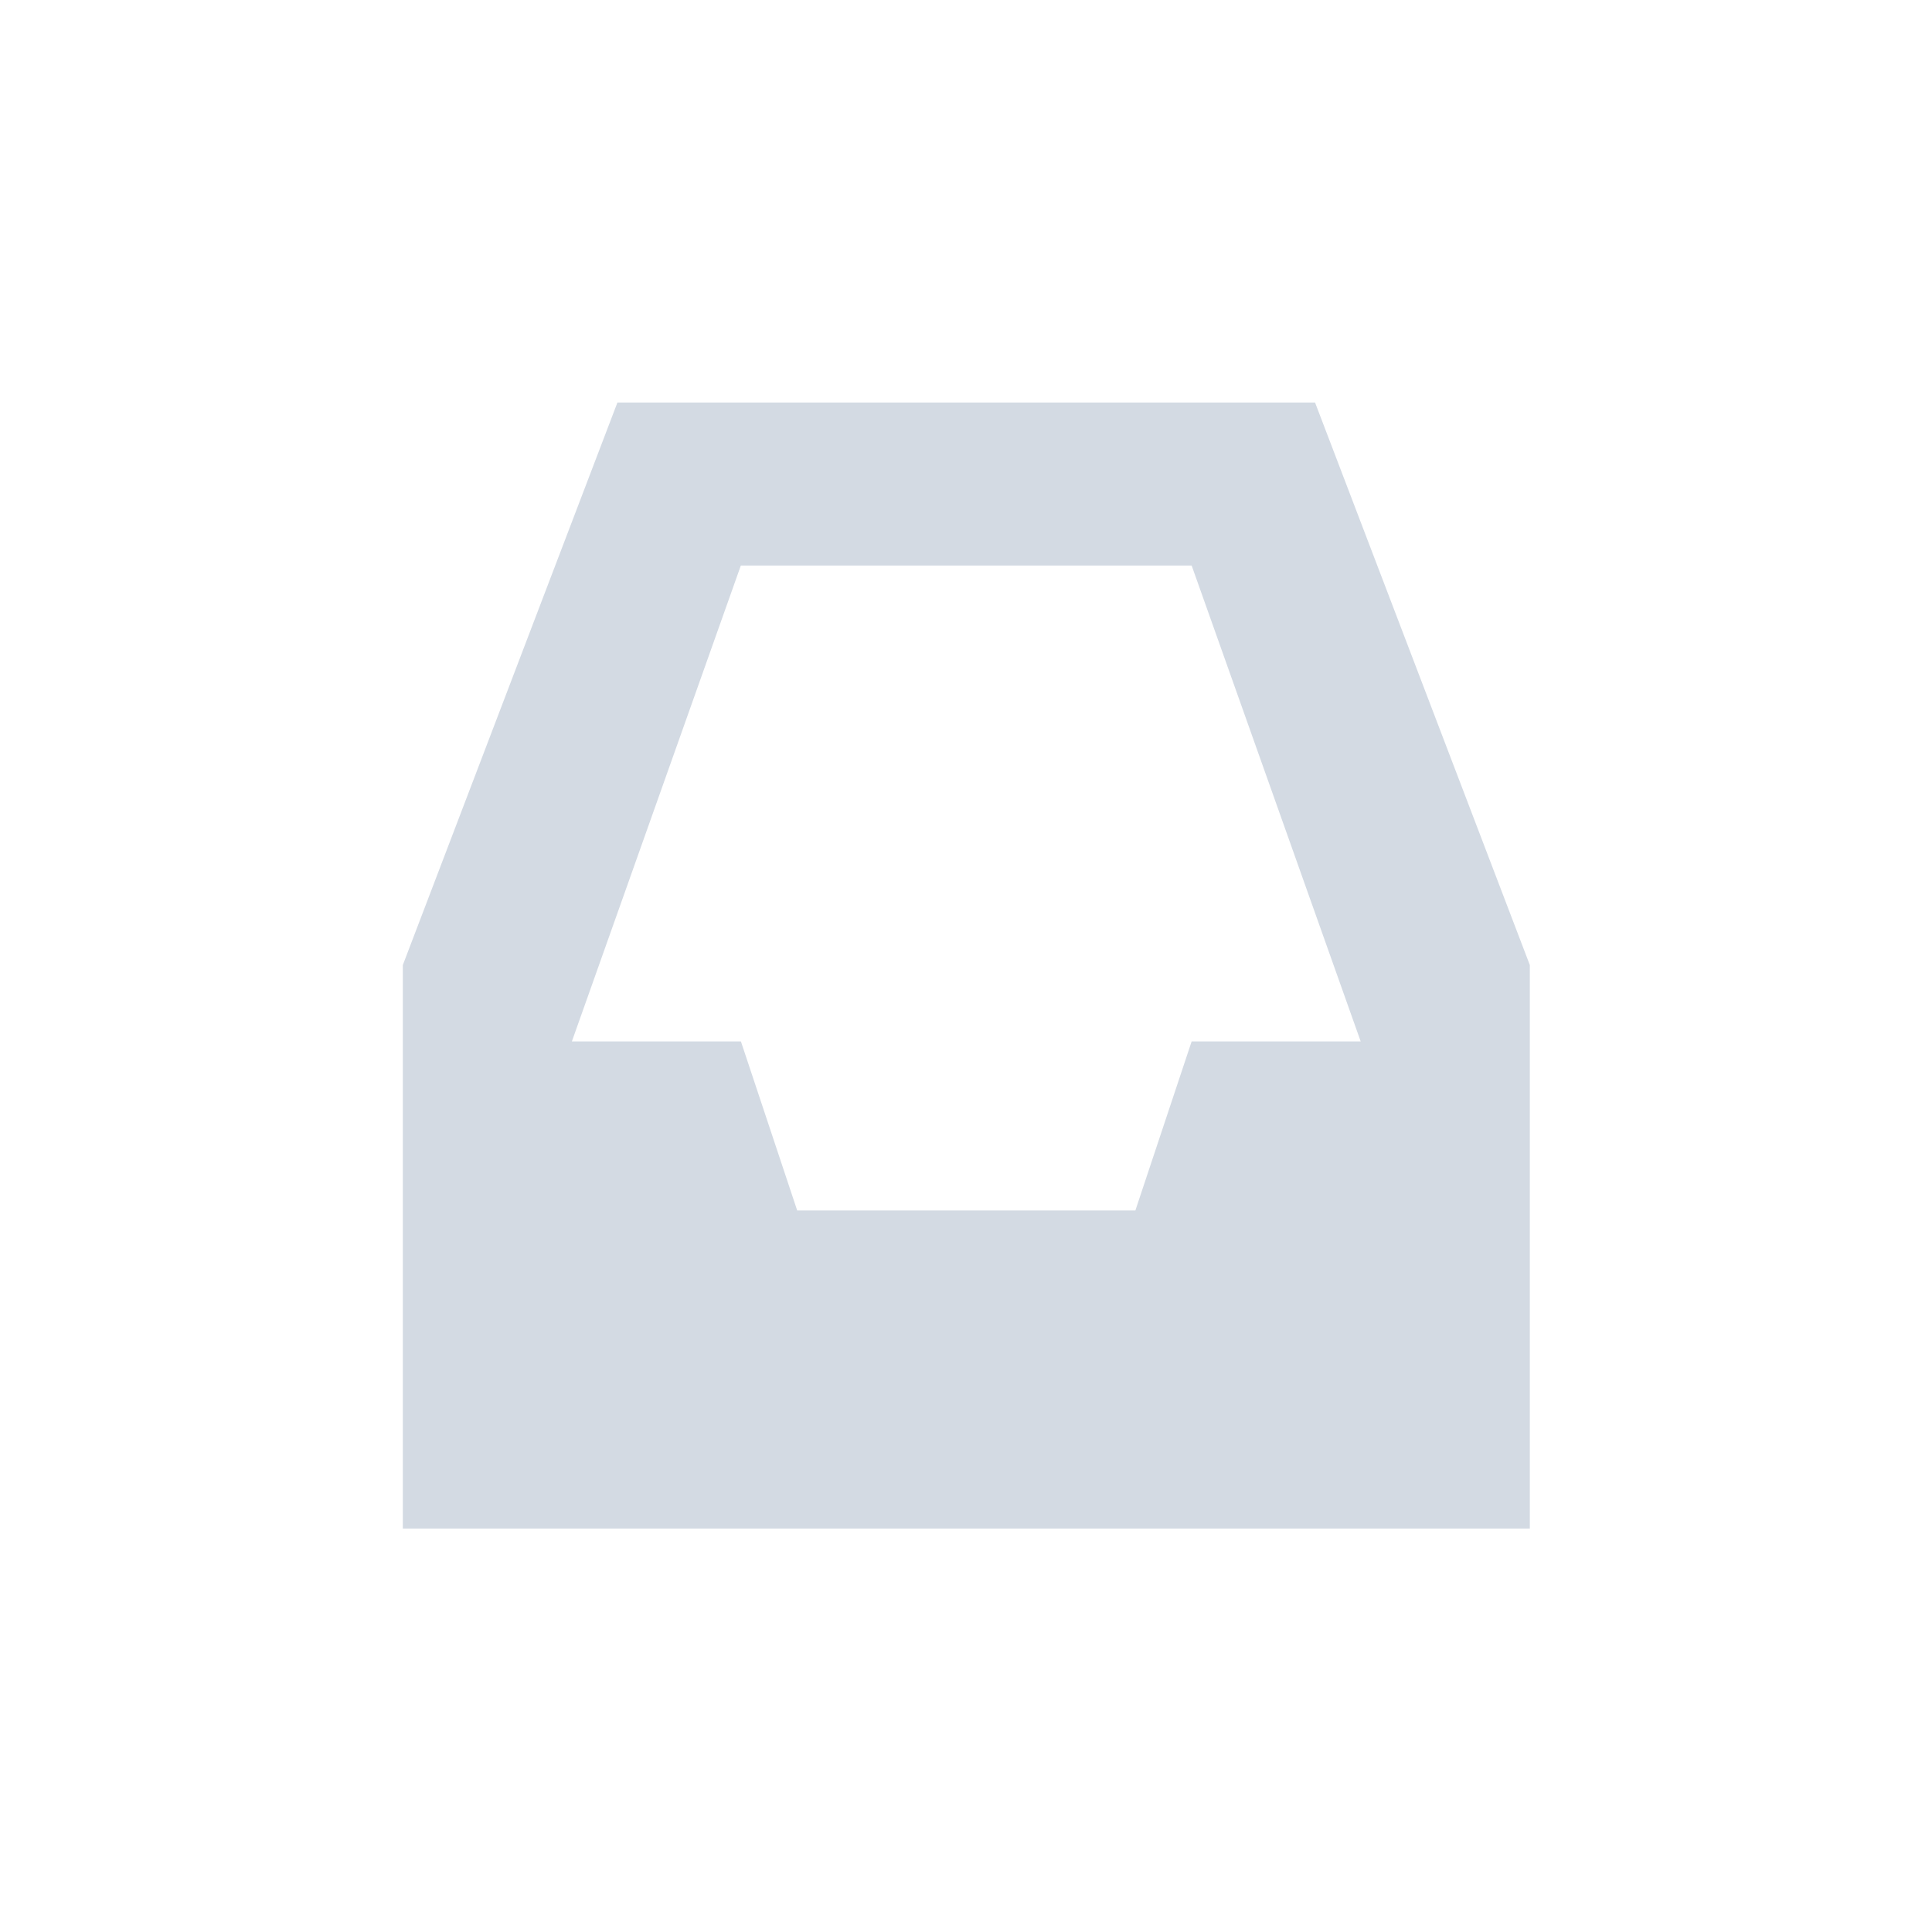 <svg height="24" viewBox="0 0 24 24" width="24" xmlns="http://www.w3.org/2000/svg"><path d="m3.67 1-2.666 6.988v7h14v-7l-2.668-6.988zm1.533 2.025h5.6l2.1 5.912h-2.1l-.699 2.1h-4.201l-.699-2.1h-2.1z" fill="#d3dae3" transform="translate(4 4)"/></svg>